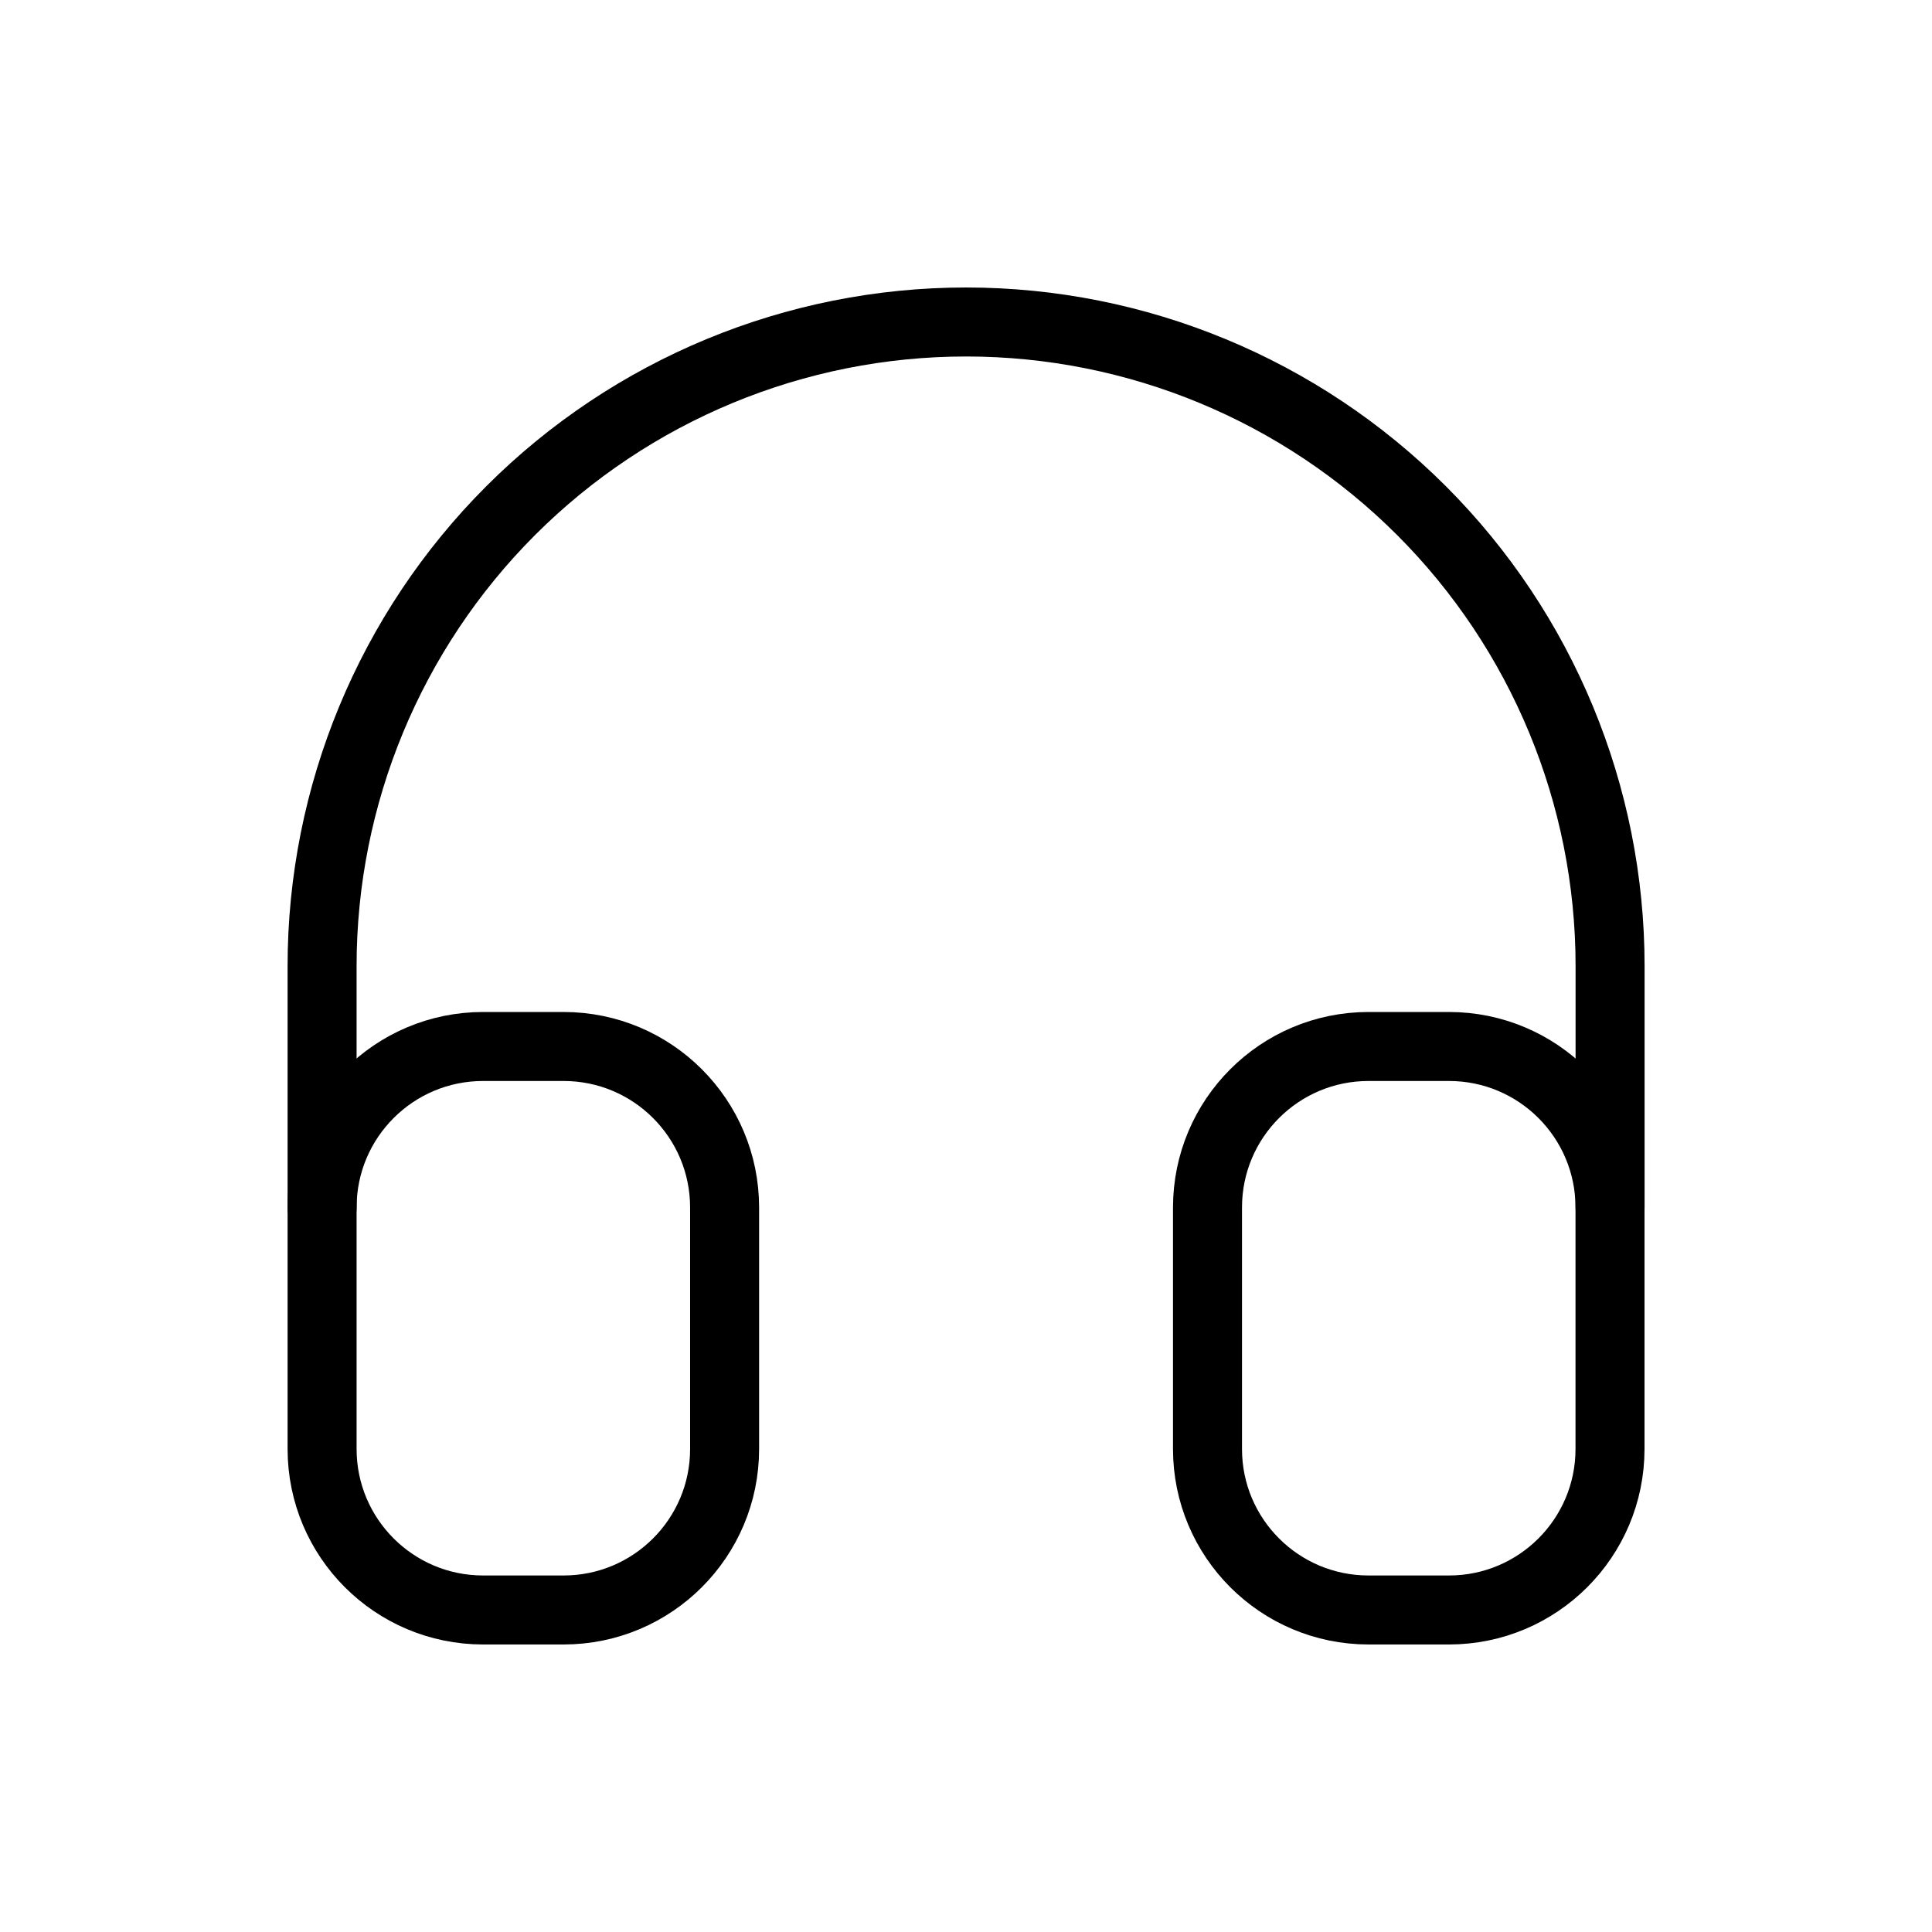 <svg width="56" height="56" viewBox="0 0 56 56" fill="none" xmlns="http://www.w3.org/2000/svg">
<g clip-path="url(#clip0_17_212)">
<path d="M16.336 30.333H14.003C11.425 30.333 9.336 32.422 9.336 35V42C9.336 44.577 11.425 46.666 14.003 46.666H16.336C18.913 46.666 21.003 44.577 21.003 42V35C21.003 32.422 18.913 30.333 16.336 30.333Z" stroke="black" stroke-width="2" stroke-linecap="round" stroke-linejoin="round"/>
<path d="M42 30.333H39.667C37.089 30.333 35 32.422 35 35V42C35 44.577 37.089 46.666 39.667 46.666H42C44.577 46.666 46.667 44.577 46.667 42V35C46.667 32.422 44.577 30.333 42 30.333Z" stroke="black" stroke-width="2" stroke-linecap="round" stroke-linejoin="round"/>
<path d="M9.336 35V28C9.336 23.049 11.303 18.301 14.803 14.8C18.304 11.3 23.052 9.333 28.003 9.333C32.953 9.333 37.701 11.3 41.202 14.8C44.703 18.301 46.669 23.049 46.669 28V35" stroke="black" stroke-width="2" stroke-linecap="round" stroke-linejoin="round"/>
</g>
<defs>
<clipPath id="clip0_17_212">
<rect width="56" height="56" fill="white"/>
</clipPath>
</defs>
</svg>
